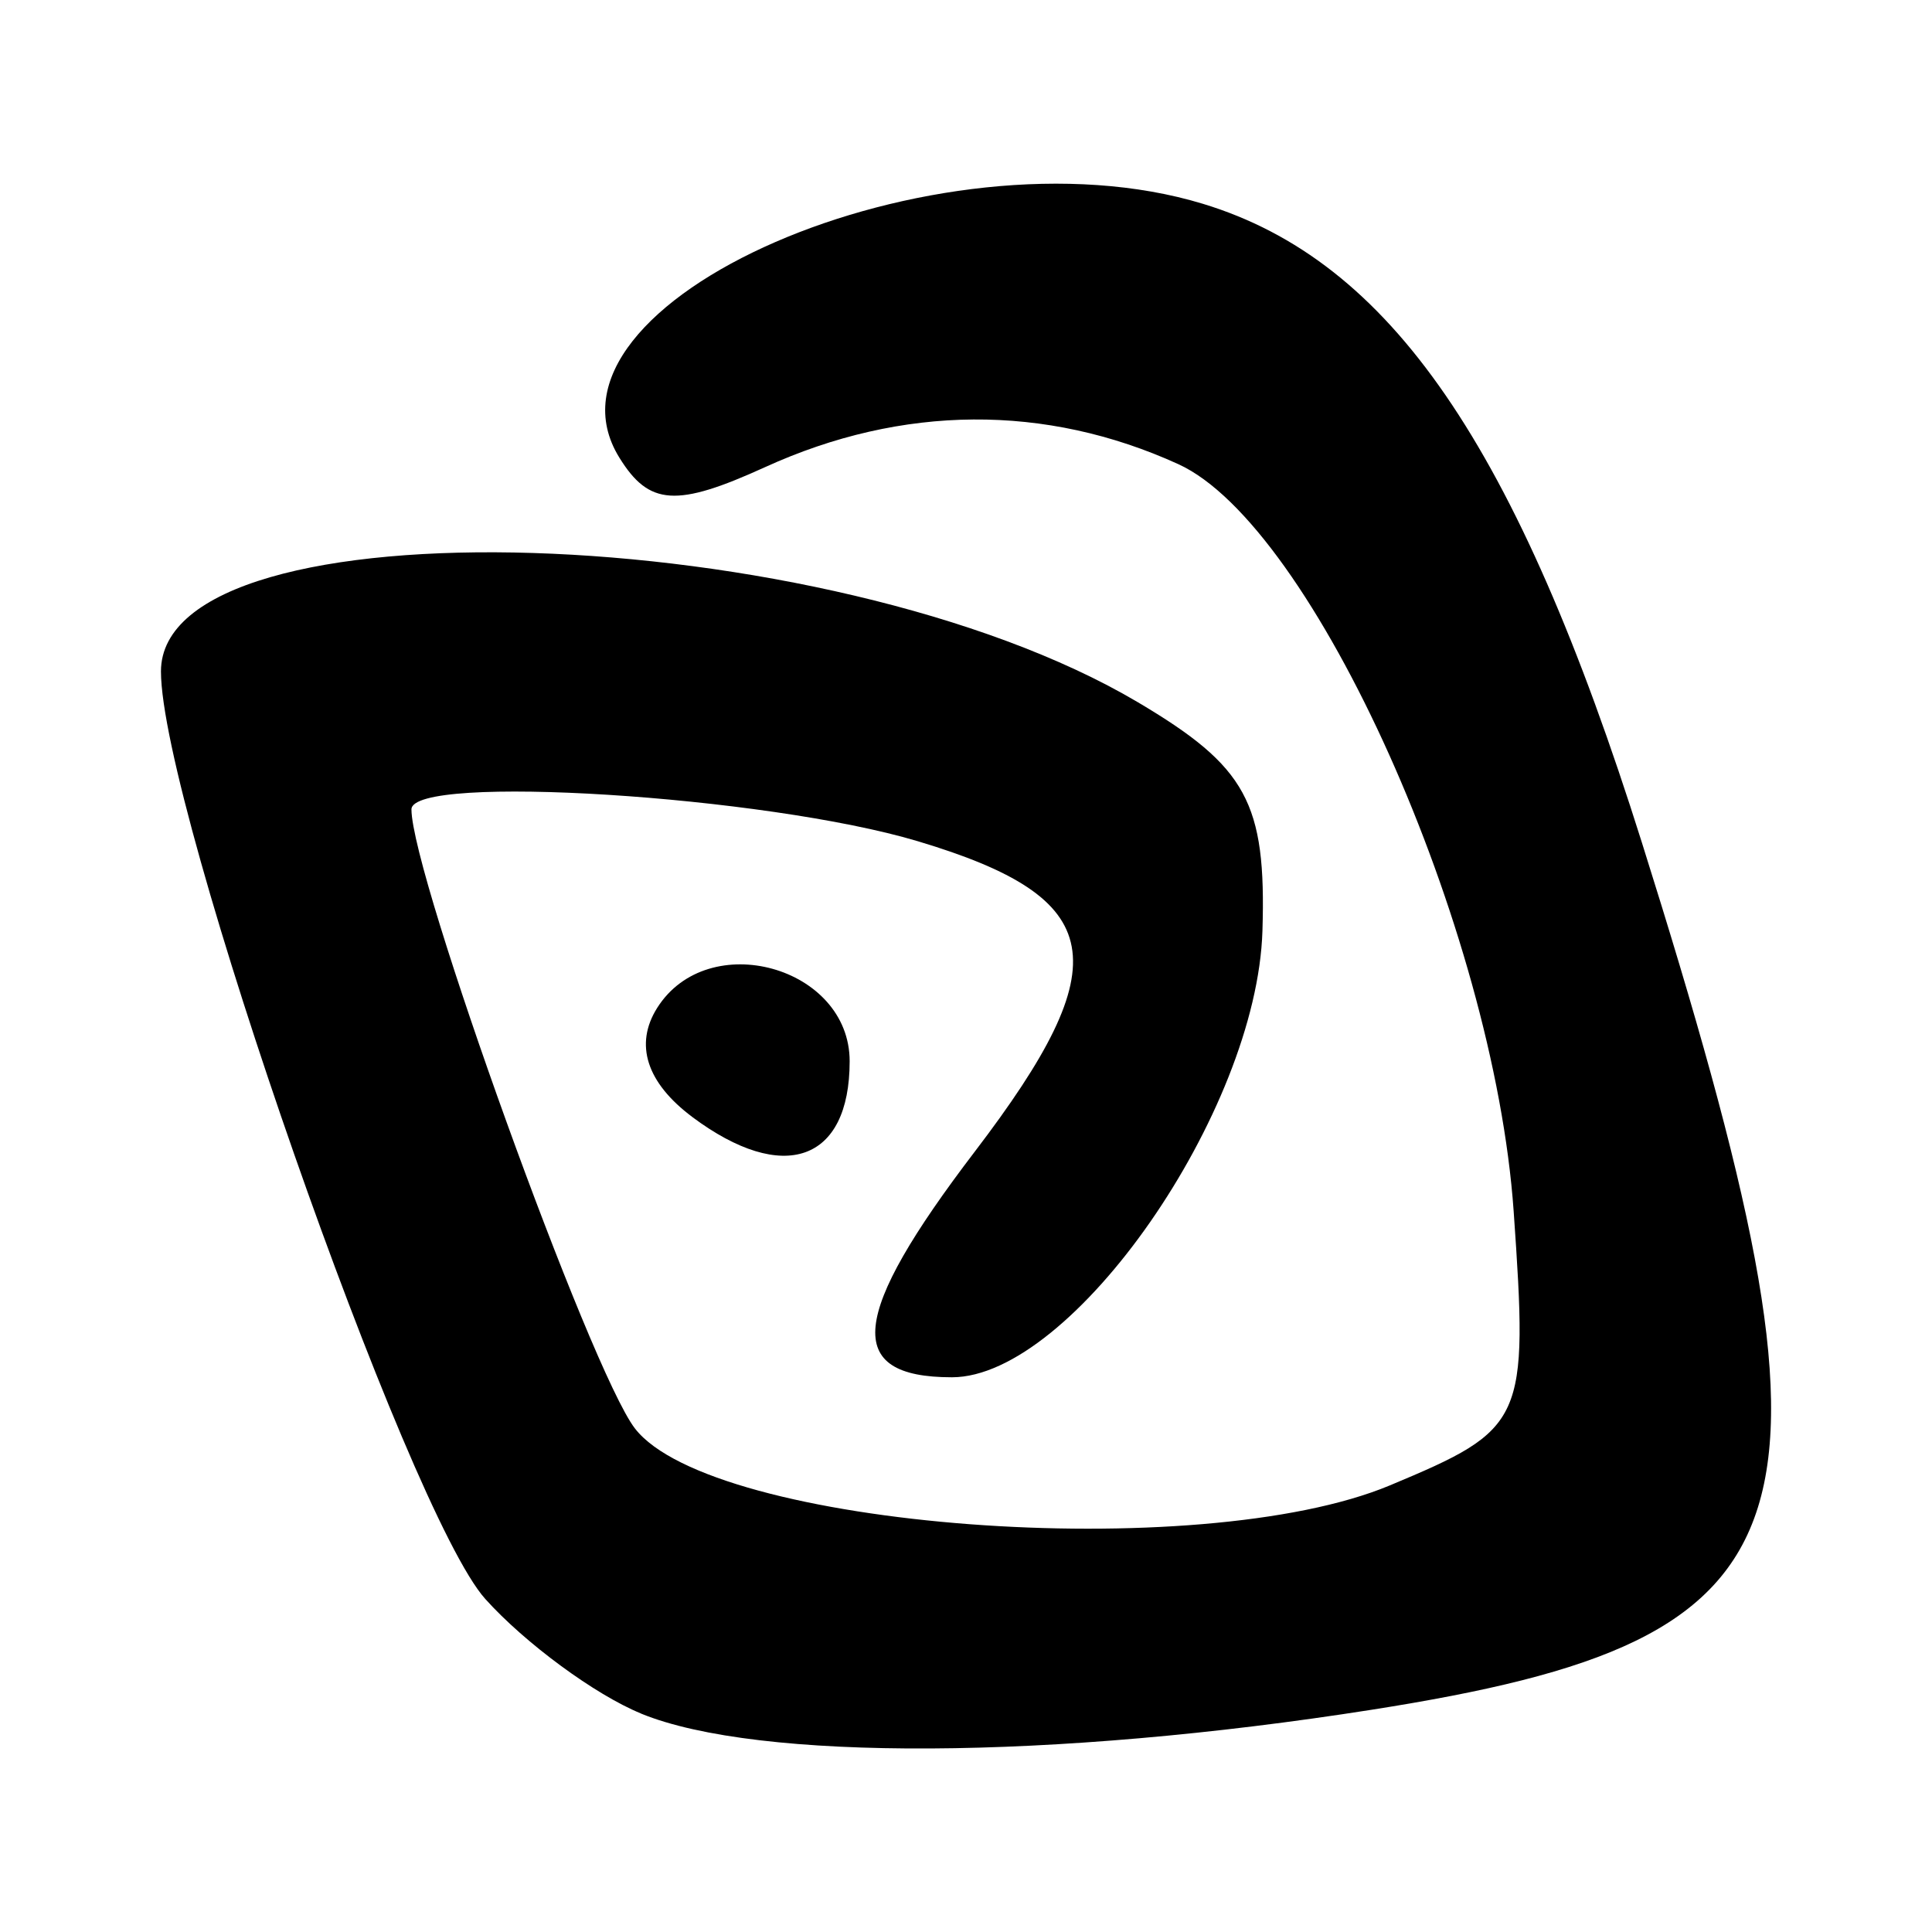 <?xml version="1.0" encoding="UTF-8" standalone="no"?>
<!-- Created with Inkscape (http://www.inkscape.org/) -->

<svg
   width="32mm"
   height="32mm"
   viewBox="0 0 32 32"
   version="1.1"
   id="svg5"
   xml:space="preserve"
   inkscape:version="1.2.2 (732a01da63, 2022-12-09)"
   sodipodi:docname="letter_n.svg"
   xmlns:inkscape="http://www.inkscape.org/namespaces/inkscape"
   xmlns:sodipodi="http://sodipodi.sourceforge.net/DTD/sodipodi-0.dtd"
   xmlns="http://www.w3.org/2000/svg"
   xmlns:svg="http://www.w3.org/2000/svg"><sodipodi:namedview
     id="namedview7"
     pagecolor="#ffffff"
     bordercolor="#666666"
     borderopacity="1.0"
     inkscape:showpageshadow="2"
     inkscape:pageopacity="0.0"
     inkscape:pagecheckerboard="0"
     inkscape:deskcolor="#d1d1d1"
     inkscape:document-units="mm"
     showgrid="false"
     inkscape:zoom="0.84541947"
     inkscape:cx="-390.9302"
     inkscape:cy="151.40413"
     inkscape:window-width="1920"
     inkscape:window-height="1129"
     inkscape:window-x="1912"
     inkscape:window-y="-8"
     inkscape:window-maximized="1"
     inkscape:current-layer="layer1" /><defs
     id="defs2" /><g
     inkscape:label="Layer 1"
     inkscape:groupmode="layer"
     id="layer1"
     transform="translate(-64.089,-108.949)"><path
       style="fill:#000000;stroke-width:0.691"
       d="m 74.706,137.33 c -0.761,-0.311 -1.921,-1.165 -2.579,-1.897 -1.286,-1.43 -5.372,-13.117 -5.372,-15.363 0,-2.875 11.052,-2.526 16.18,0.51 1.804,1.068 2.129,1.665 2.064,3.787 -0.092,2.998 -3.15,7.394 -5.143,7.394 -1.801,0 -1.698,-1.016 0.381,-3.741 2.392,-3.136 2.197,-4.196 -0.944,-5.137 -2.516,-0.754 -8.389,-1.123 -8.389,-0.528 0,1.086 2.964,9.297 3.701,10.253 1.275,1.654 9.347,2.263 12.504,0.944 2.244,-0.938 2.295,-1.051 2.051,-4.541 -0.329,-4.691 -3.321,-11.357 -5.554,-12.374 -2.2,-1.003 -4.573,-0.986 -6.842,0.048 -1.471,0.67 -1.924,0.641 -2.417,-0.157 -1.589,-2.571 5.253,-5.546 9.667,-4.203 3.101,0.943 5.196,3.992 7.27,10.58 3.587,11.393 3.029,13.183 -4.477,14.363 -5.285,0.831 -10.161,0.857 -12.099,0.064 z m 0.849,-9.881 c -0.757,-0.566 -0.962,-1.202 -0.581,-1.806 0.843,-1.336 3.188,-0.685 3.188,0.884 0,1.663 -1.097,2.05 -2.608,0.922 z"
       id="path592" /></g></svg>
